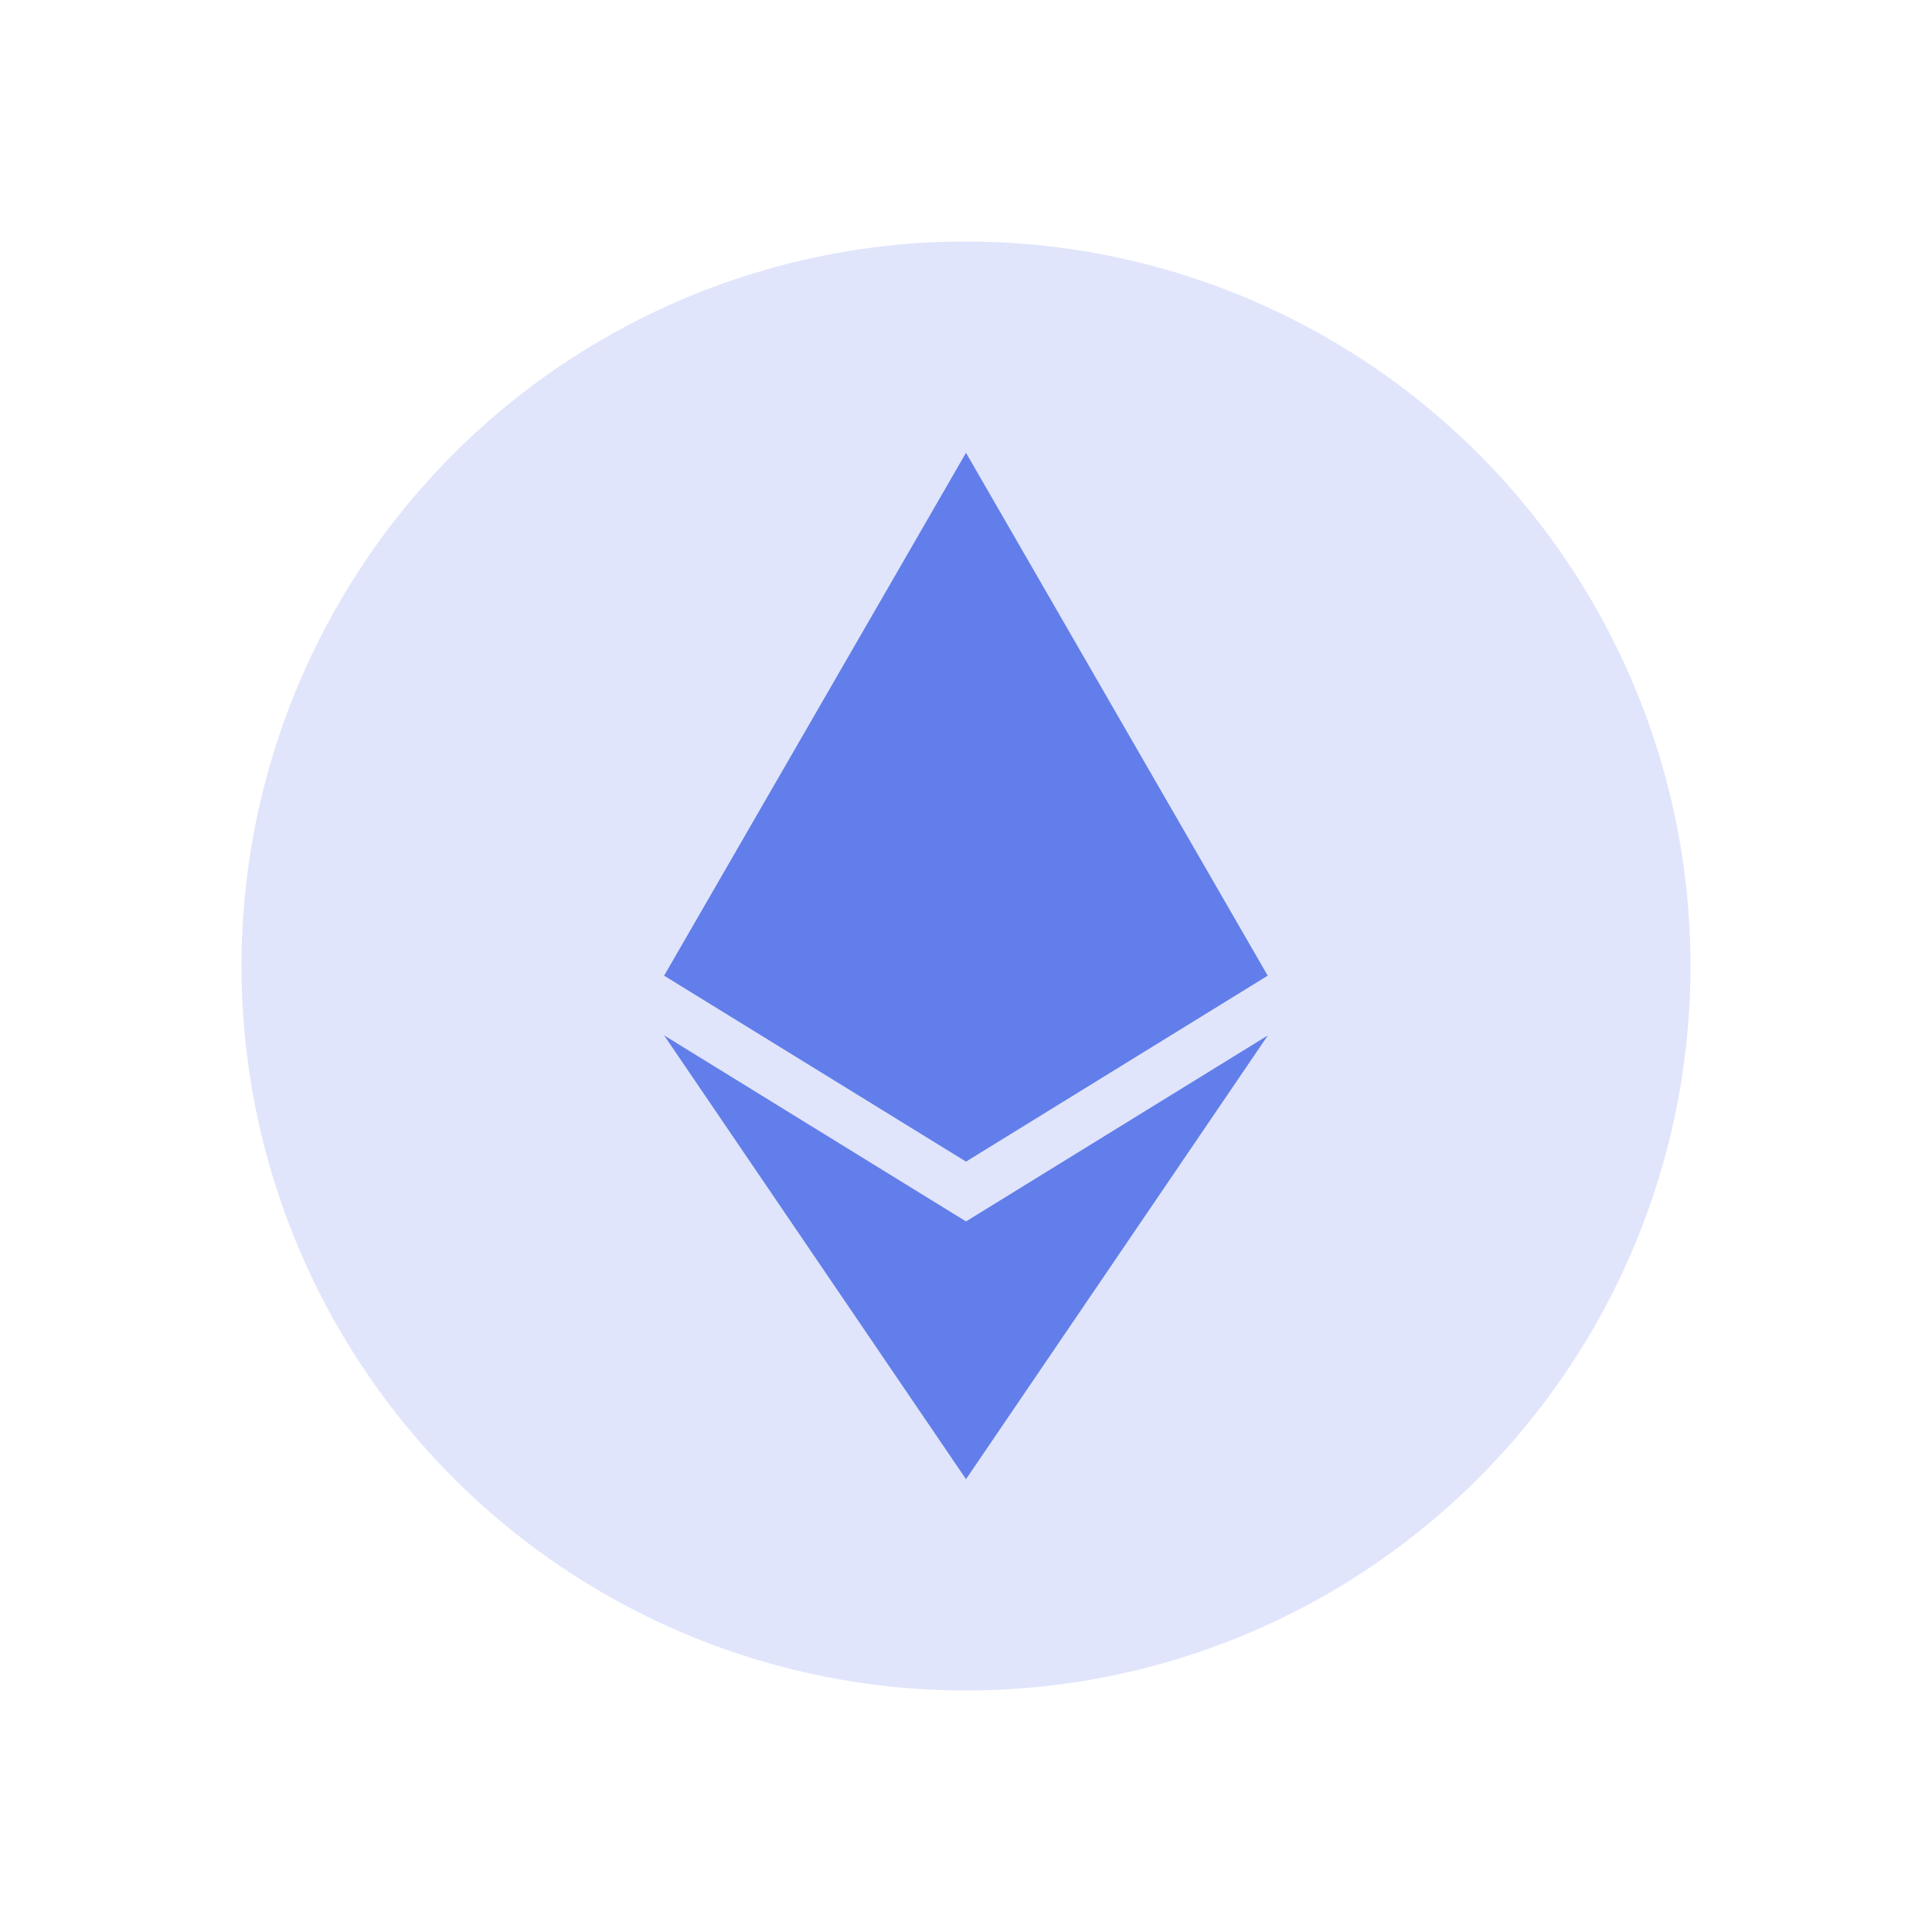 <?xml version="1.0" encoding="UTF-8"?>
<svg width="24px" height="24px" viewBox="0 0 24 24" version="1.1" xmlns="http://www.w3.org/2000/svg">
    <g id="ethereum-circle-icon" stroke="none" stroke-width="1" fill="none" fill-rule="evenodd">
        <g id="Group" transform="translate(3, 3)">
            <circle id="Oval" fill="#E0E5FB" cx="9" cy="9" r="9"></circle>
            <path d="M12.748,9.12 L9,11.43 L5.25,9.12 L9,2.625 L12.748,9.12 Z M9,12.173 L5.25,9.862 L9,15.375 L12.75,9.862 L9,12.173 L9,12.173 Z" id="Shape" fill="#627EEA" fill-rule="nonzero"></path>
        </g>
    </g>
</svg>